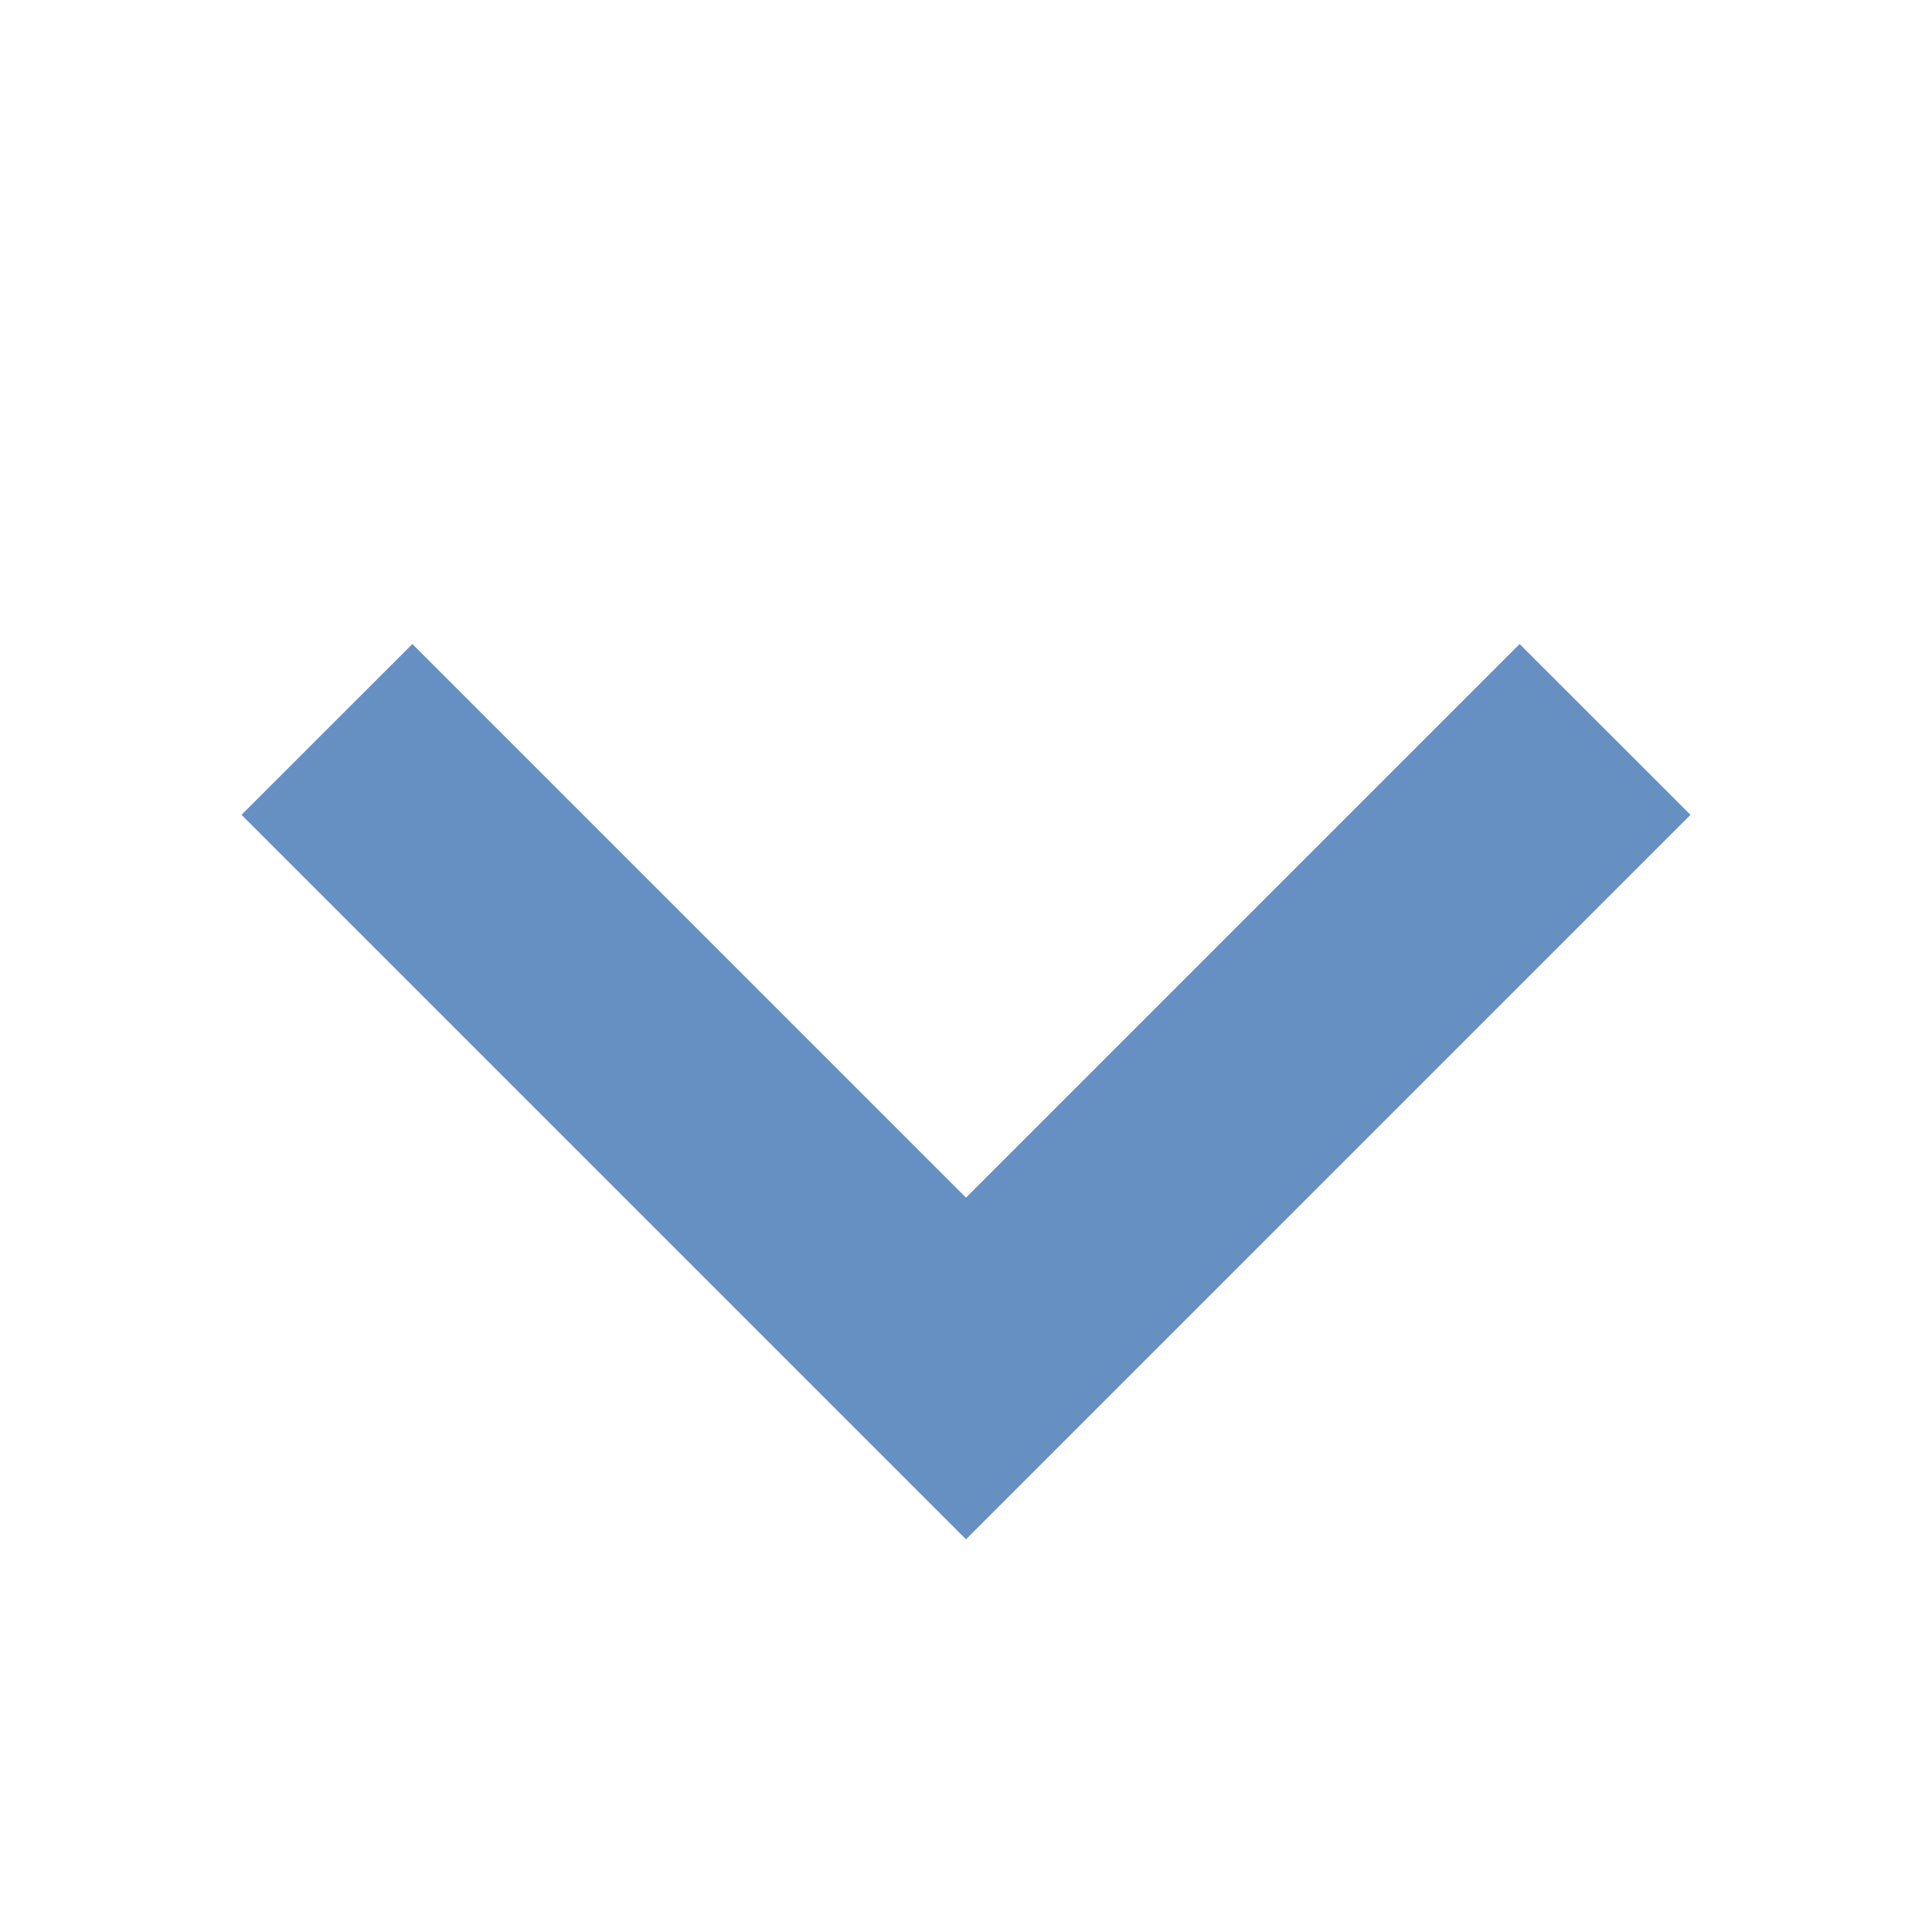<svg width="20" height="20" viewBox="0 0 20 20" fill="none" xmlns="http://www.w3.org/2000/svg">
<path d="M17.5 8.435L15.731 6.667L10 12.398L4.269 6.667L2.5 8.435L10 15.935L17.5 8.435Z" fill="#6690C2"/>
</svg>
